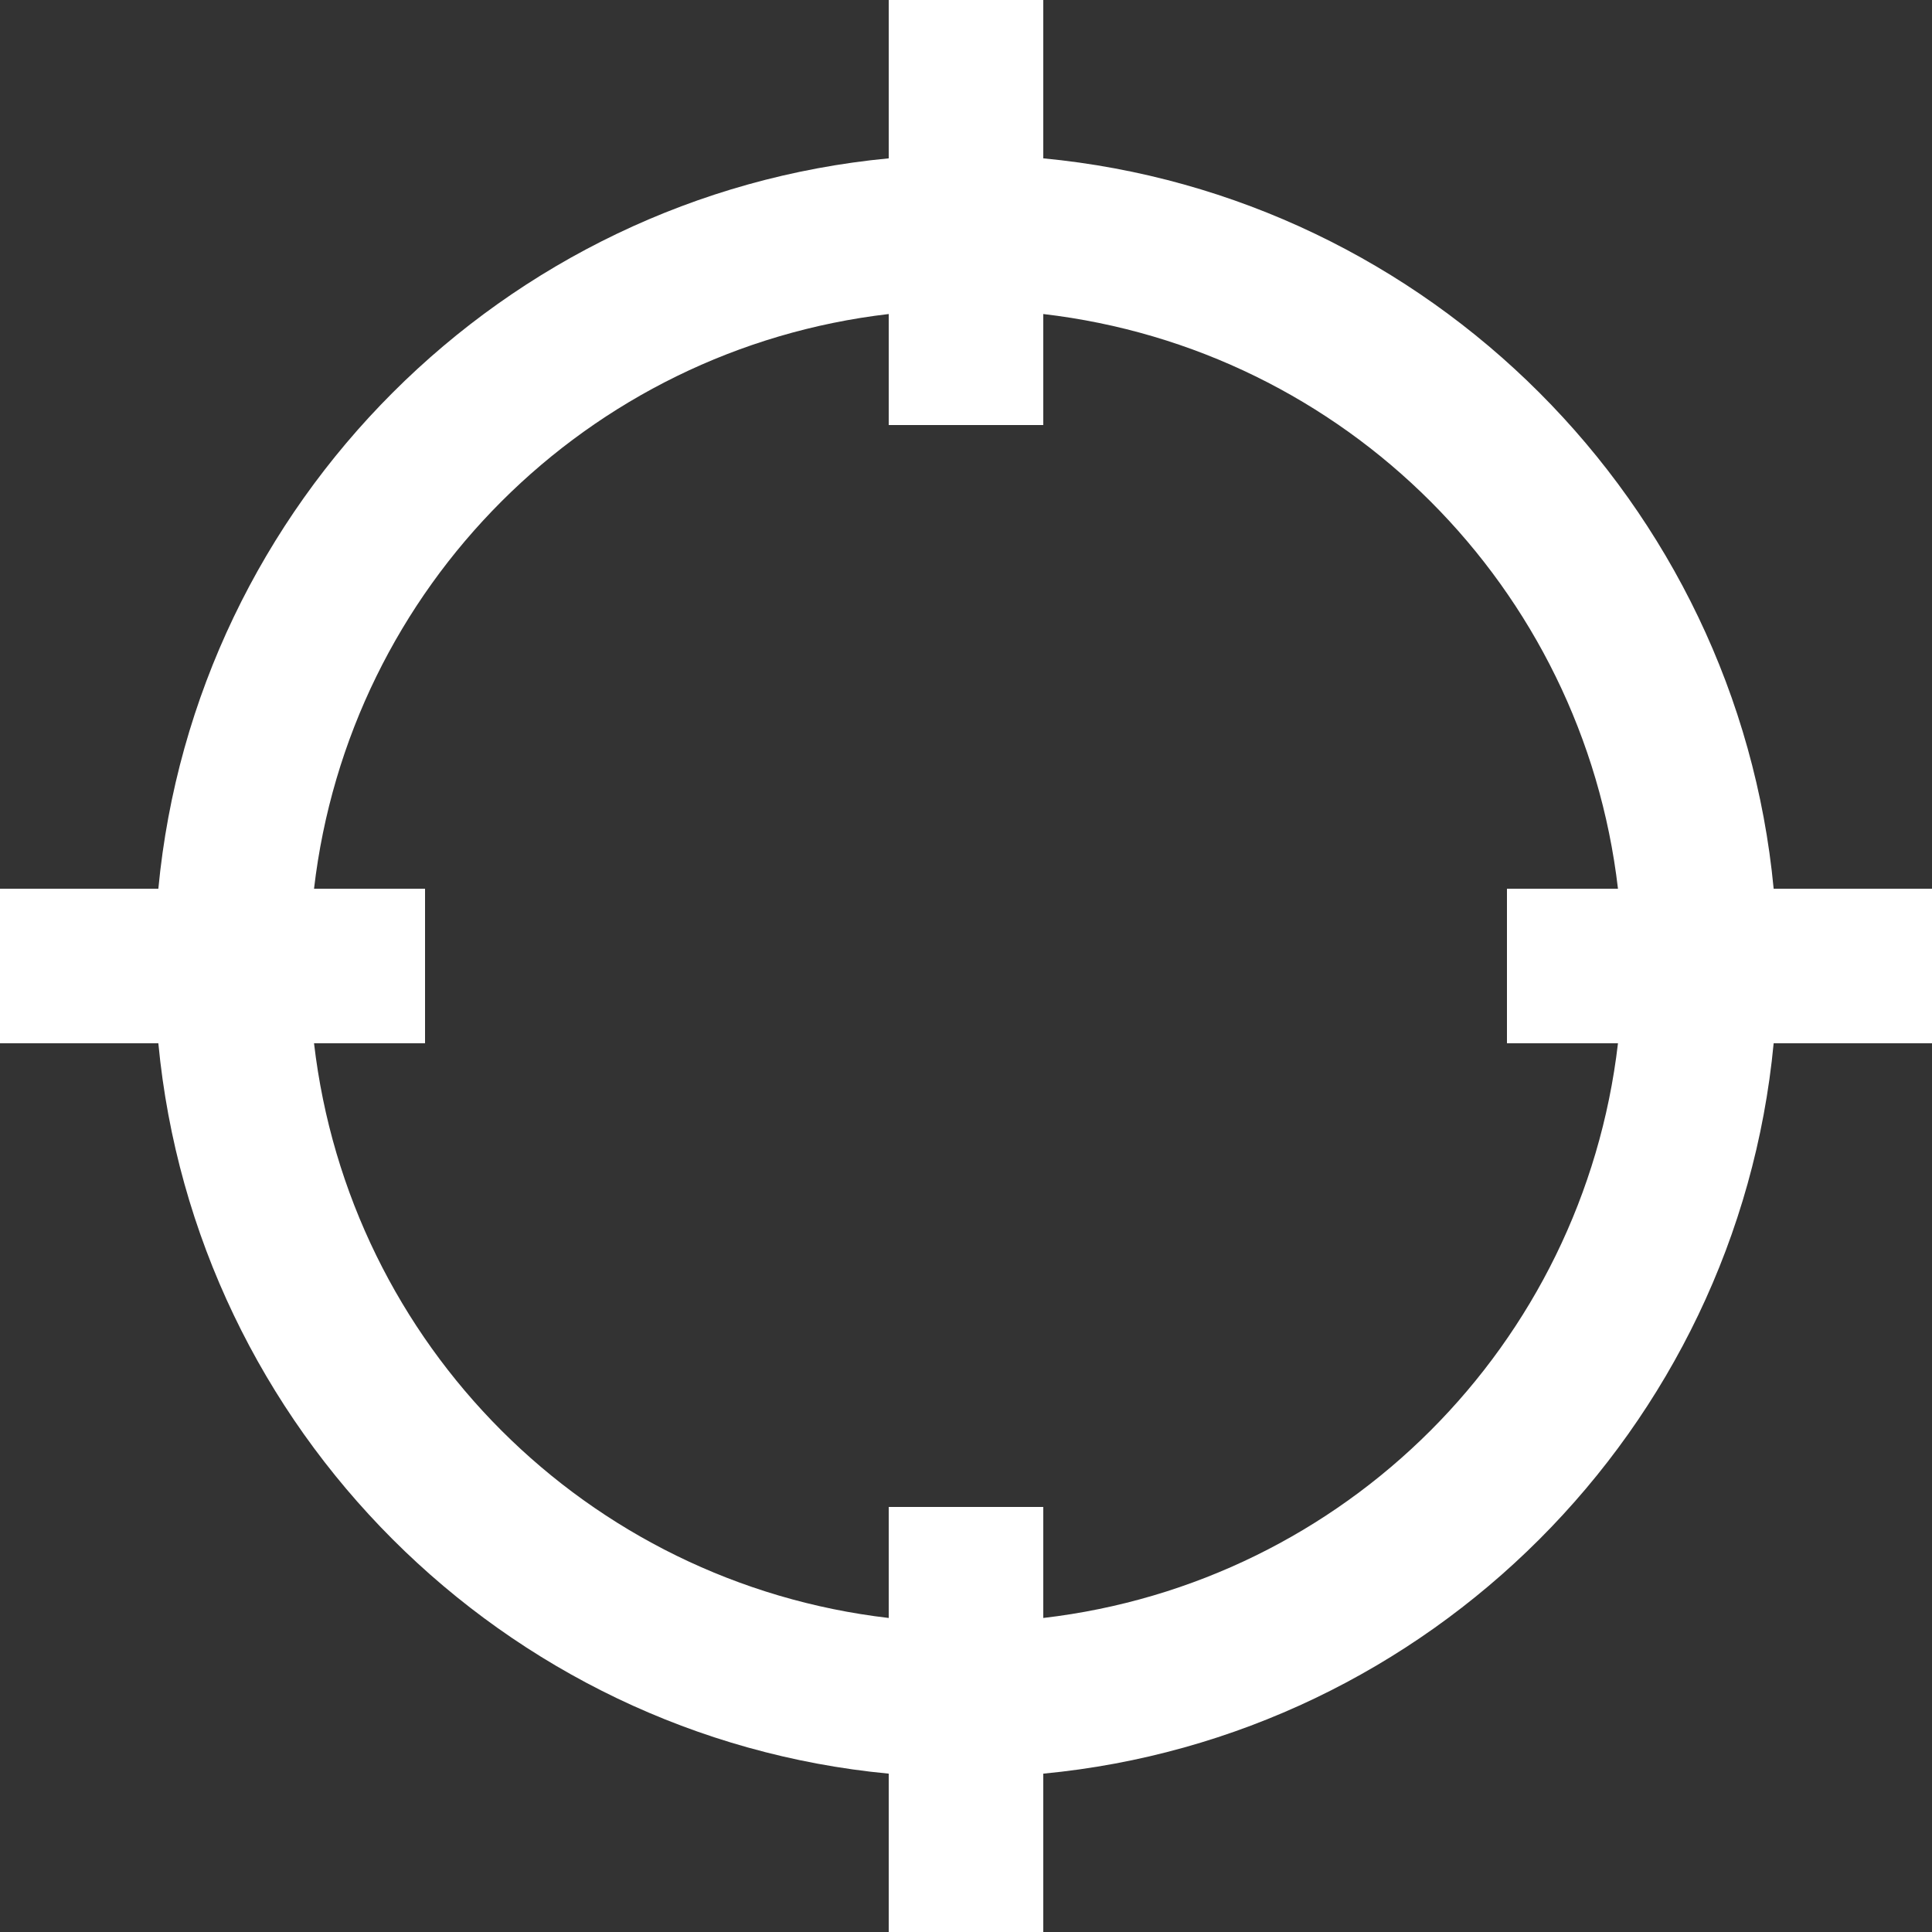 <svg fill="#000000" xmlns="http://www.w3.org/2000/svg" viewBox="0 0 50 50" width="50px" height="50px"><rect x="0" y="0" width="50" height="50" fill="#333333" stroke="none"/><path fill="#FFFFFF " d="M 23 0 L 23 4.098 C 13.019 5.047 5.047 13.019 4.098 23 L 0 23 L 0 27 L 4.098 27 C 5.047 36.981 13.019 44.953 23 45.902 L 23 50 L 27 50 L 27 45.902 C 36.981 44.953 44.953 36.981 45.902 27 L 50 27 L 50 23 L 45.902 23 C 44.953 13.019 36.981 5.047 27 4.098 L 27 0 L 23 0 z M 23 8.127 L 23 11 L 27 11 L 27 8.127 C 34.806 9.037 40.963 15.194 41.873 23 L 39 23 L 39 27 L 41.873 27 C 40.963 34.806 34.806 40.963 27 41.873 L 27 39 L 23 39 L 23 41.873 C 15.194 40.963 9.037 34.806 8.127 27 L 11 27 L 11 23 L 8.127 23 C 9.037 15.194 15.194 9.037 23 8.127 z"/></svg>